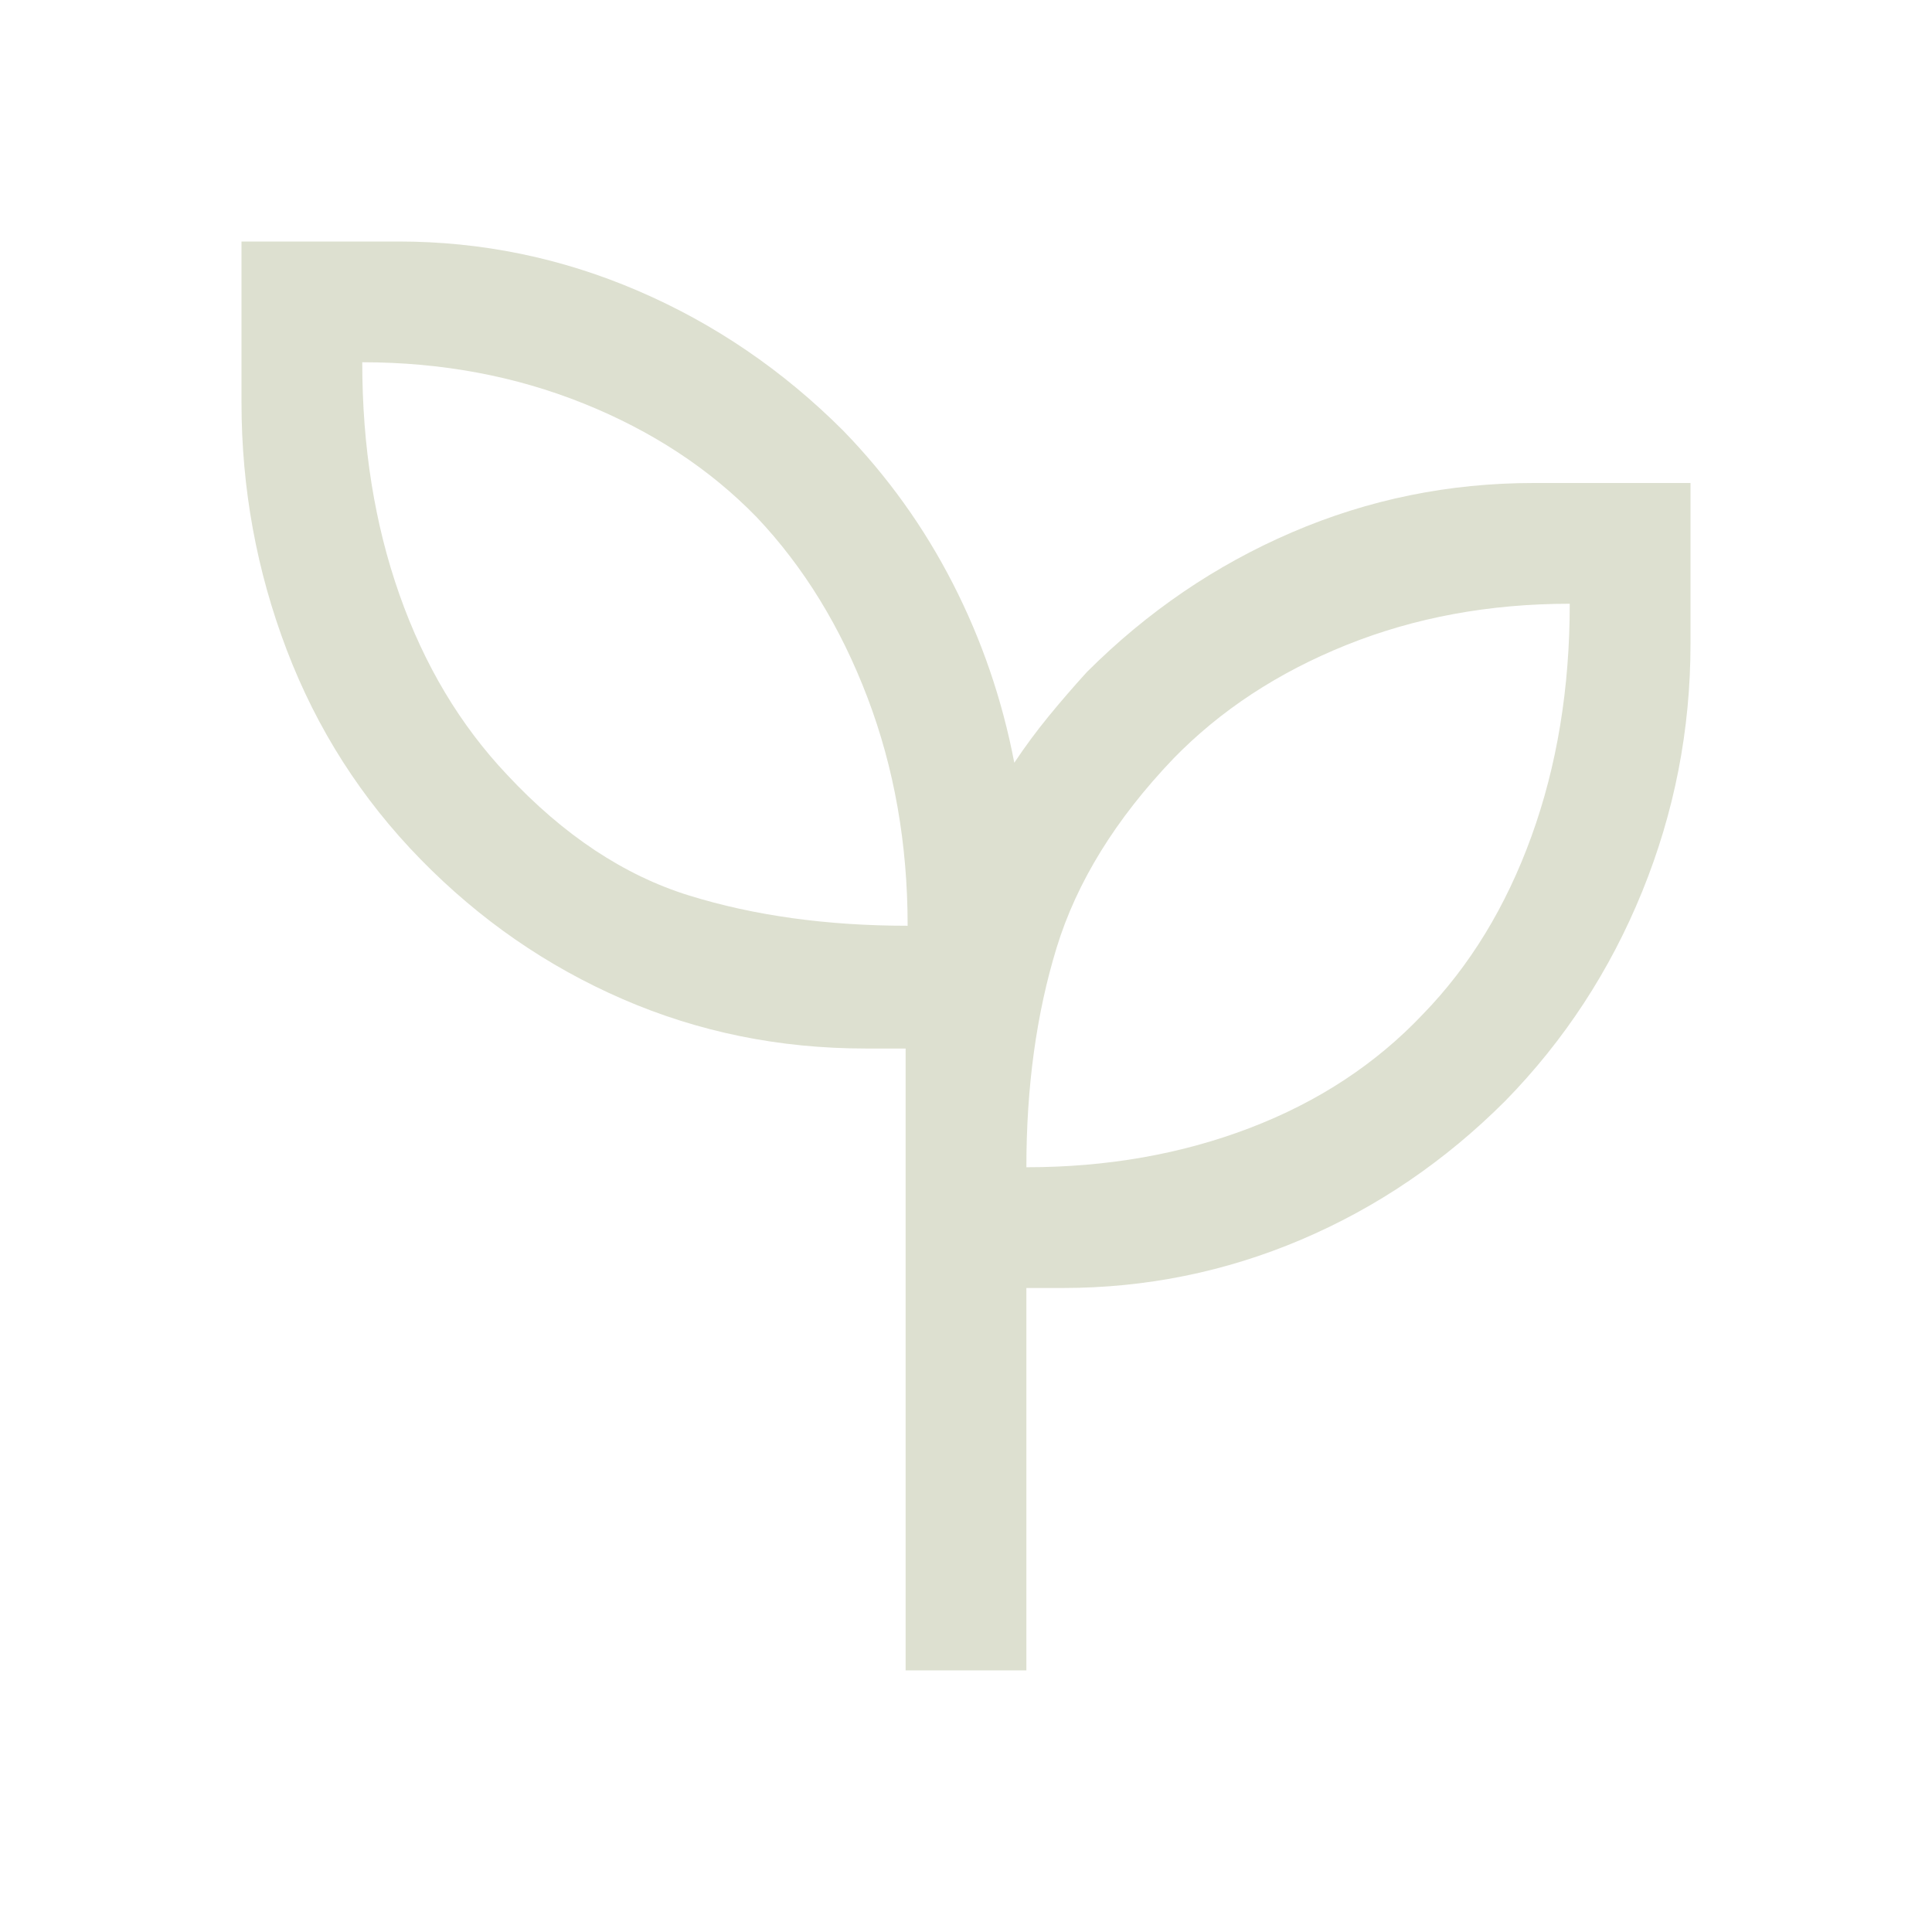 <svg xmlns="http://www.w3.org/2000/svg" height="48" width="48"><path d="M22.5 41.5V26.05h-1q-3.2 0-6.025-1.225T10.45 21.35q-2.2-2.25-3.325-5.2T6 10V6h3.9q3.1 0 5.95 1.225t5.1 3.475q1.65 1.7 2.725 3.8 1.075 2.1 1.525 4.45.4-.6.85-1.15.45-.55.95-1.1 2.25-2.25 5.1-3.475Q34.95 12 38.1 12H42v4q0 3.2-1.2 6.15t-3.4 5.2q-2.25 2.25-5.075 3.45Q29.5 32 26.4 32h-.9v9.5Zm.05-18.5q0-3.05-1-5.675T18.8 12.85q-1.75-1.8-4.3-2.825Q11.95 9 9 9q0 3.15.925 5.775.925 2.625 2.675 4.475 2.1 2.25 4.525 3 2.425.75 5.425.75Zm2.95 6q3 0 5.55-.975t4.3-2.825q1.75-1.8 2.7-4.425Q39 18.15 39 15q-3 0-5.55 1.025t-4.3 2.825q-2.15 2.25-2.9 4.7T25.5 29Zm0 0Zm-2.95-6Z" fill="#DDE0D0"/></svg>